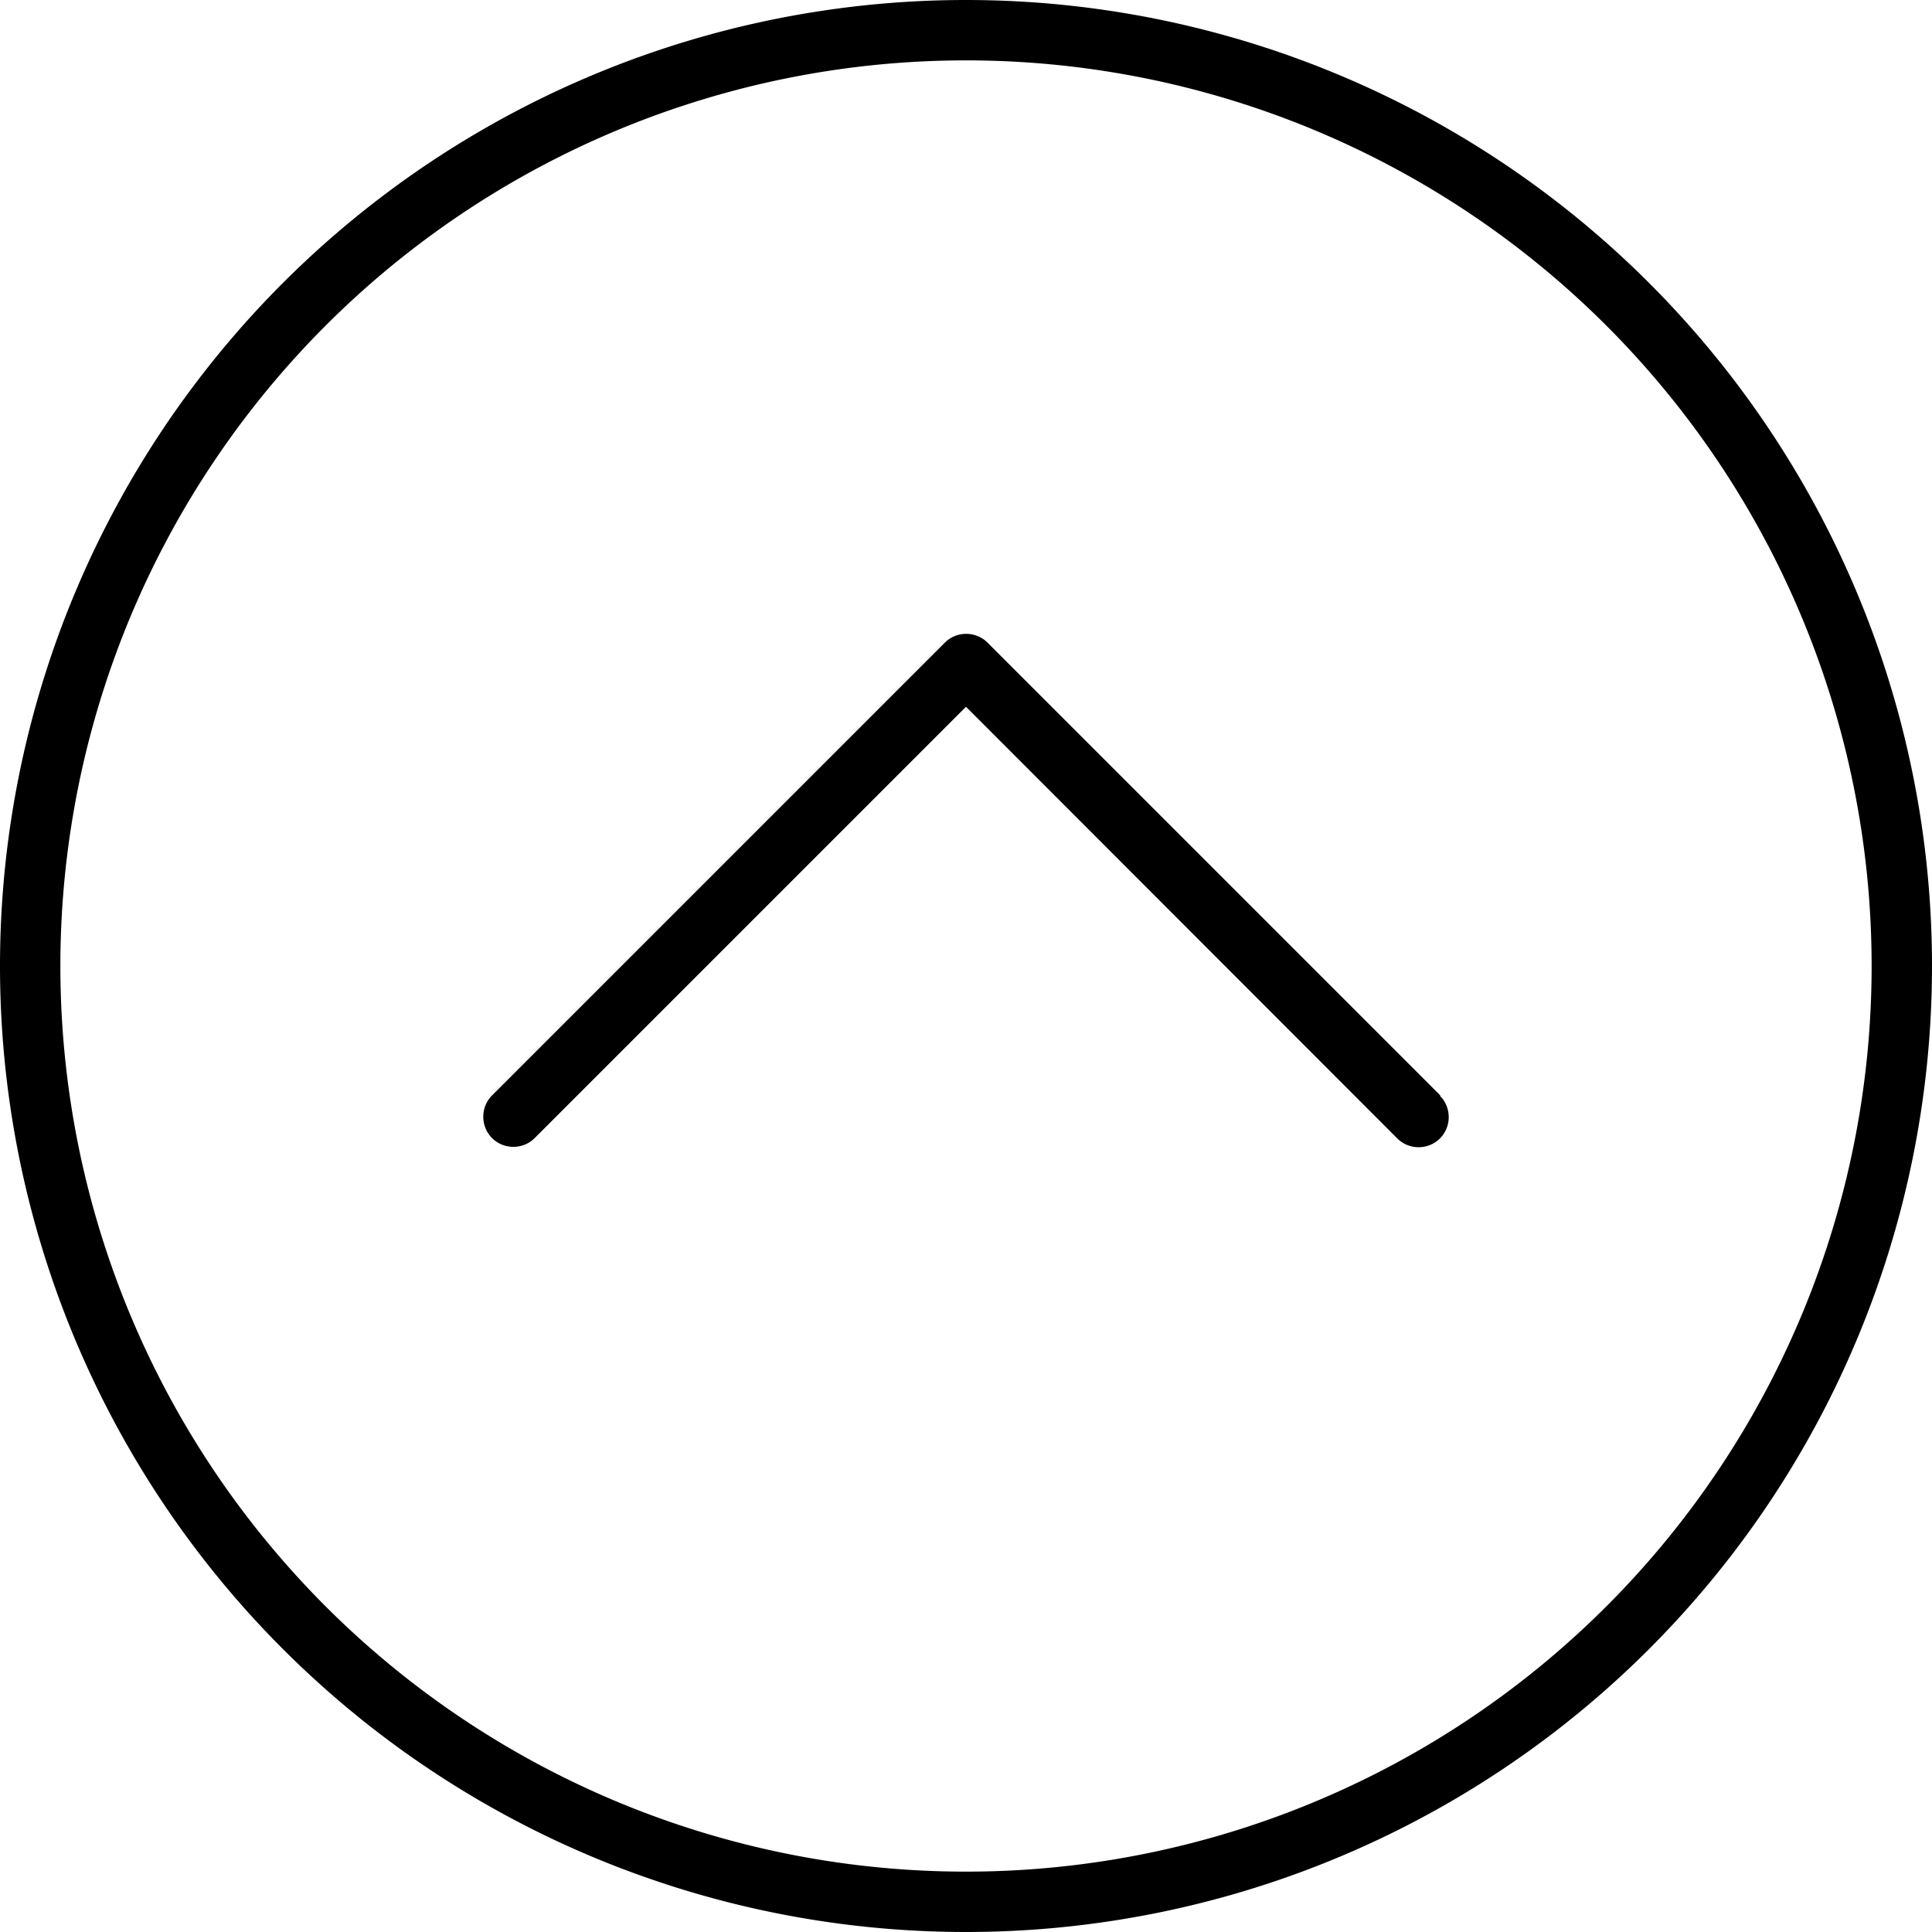 <svg xmlns="http://www.w3.org/2000/svg" width="24" height="24" viewBox="0 0 512 512"><path d="M256 16a240 240 0 1 1 0 480 240 240 0 1 1 0-480zm0 496A256 256 0 1 0 256 0a256 256 0 1 0 0 512zM381.7 290.3l-120-120c-3.1-3.1-8.2-3.1-11.3 0l-120 120c-3.1 3.1-3.1 8.2 0 11.3s8.2 3.1 11.3 0L256 187.3 370.3 301.7c3.1 3.1 8.2 3.1 11.3 0s3.1-8.2 0-11.3z"/></svg>